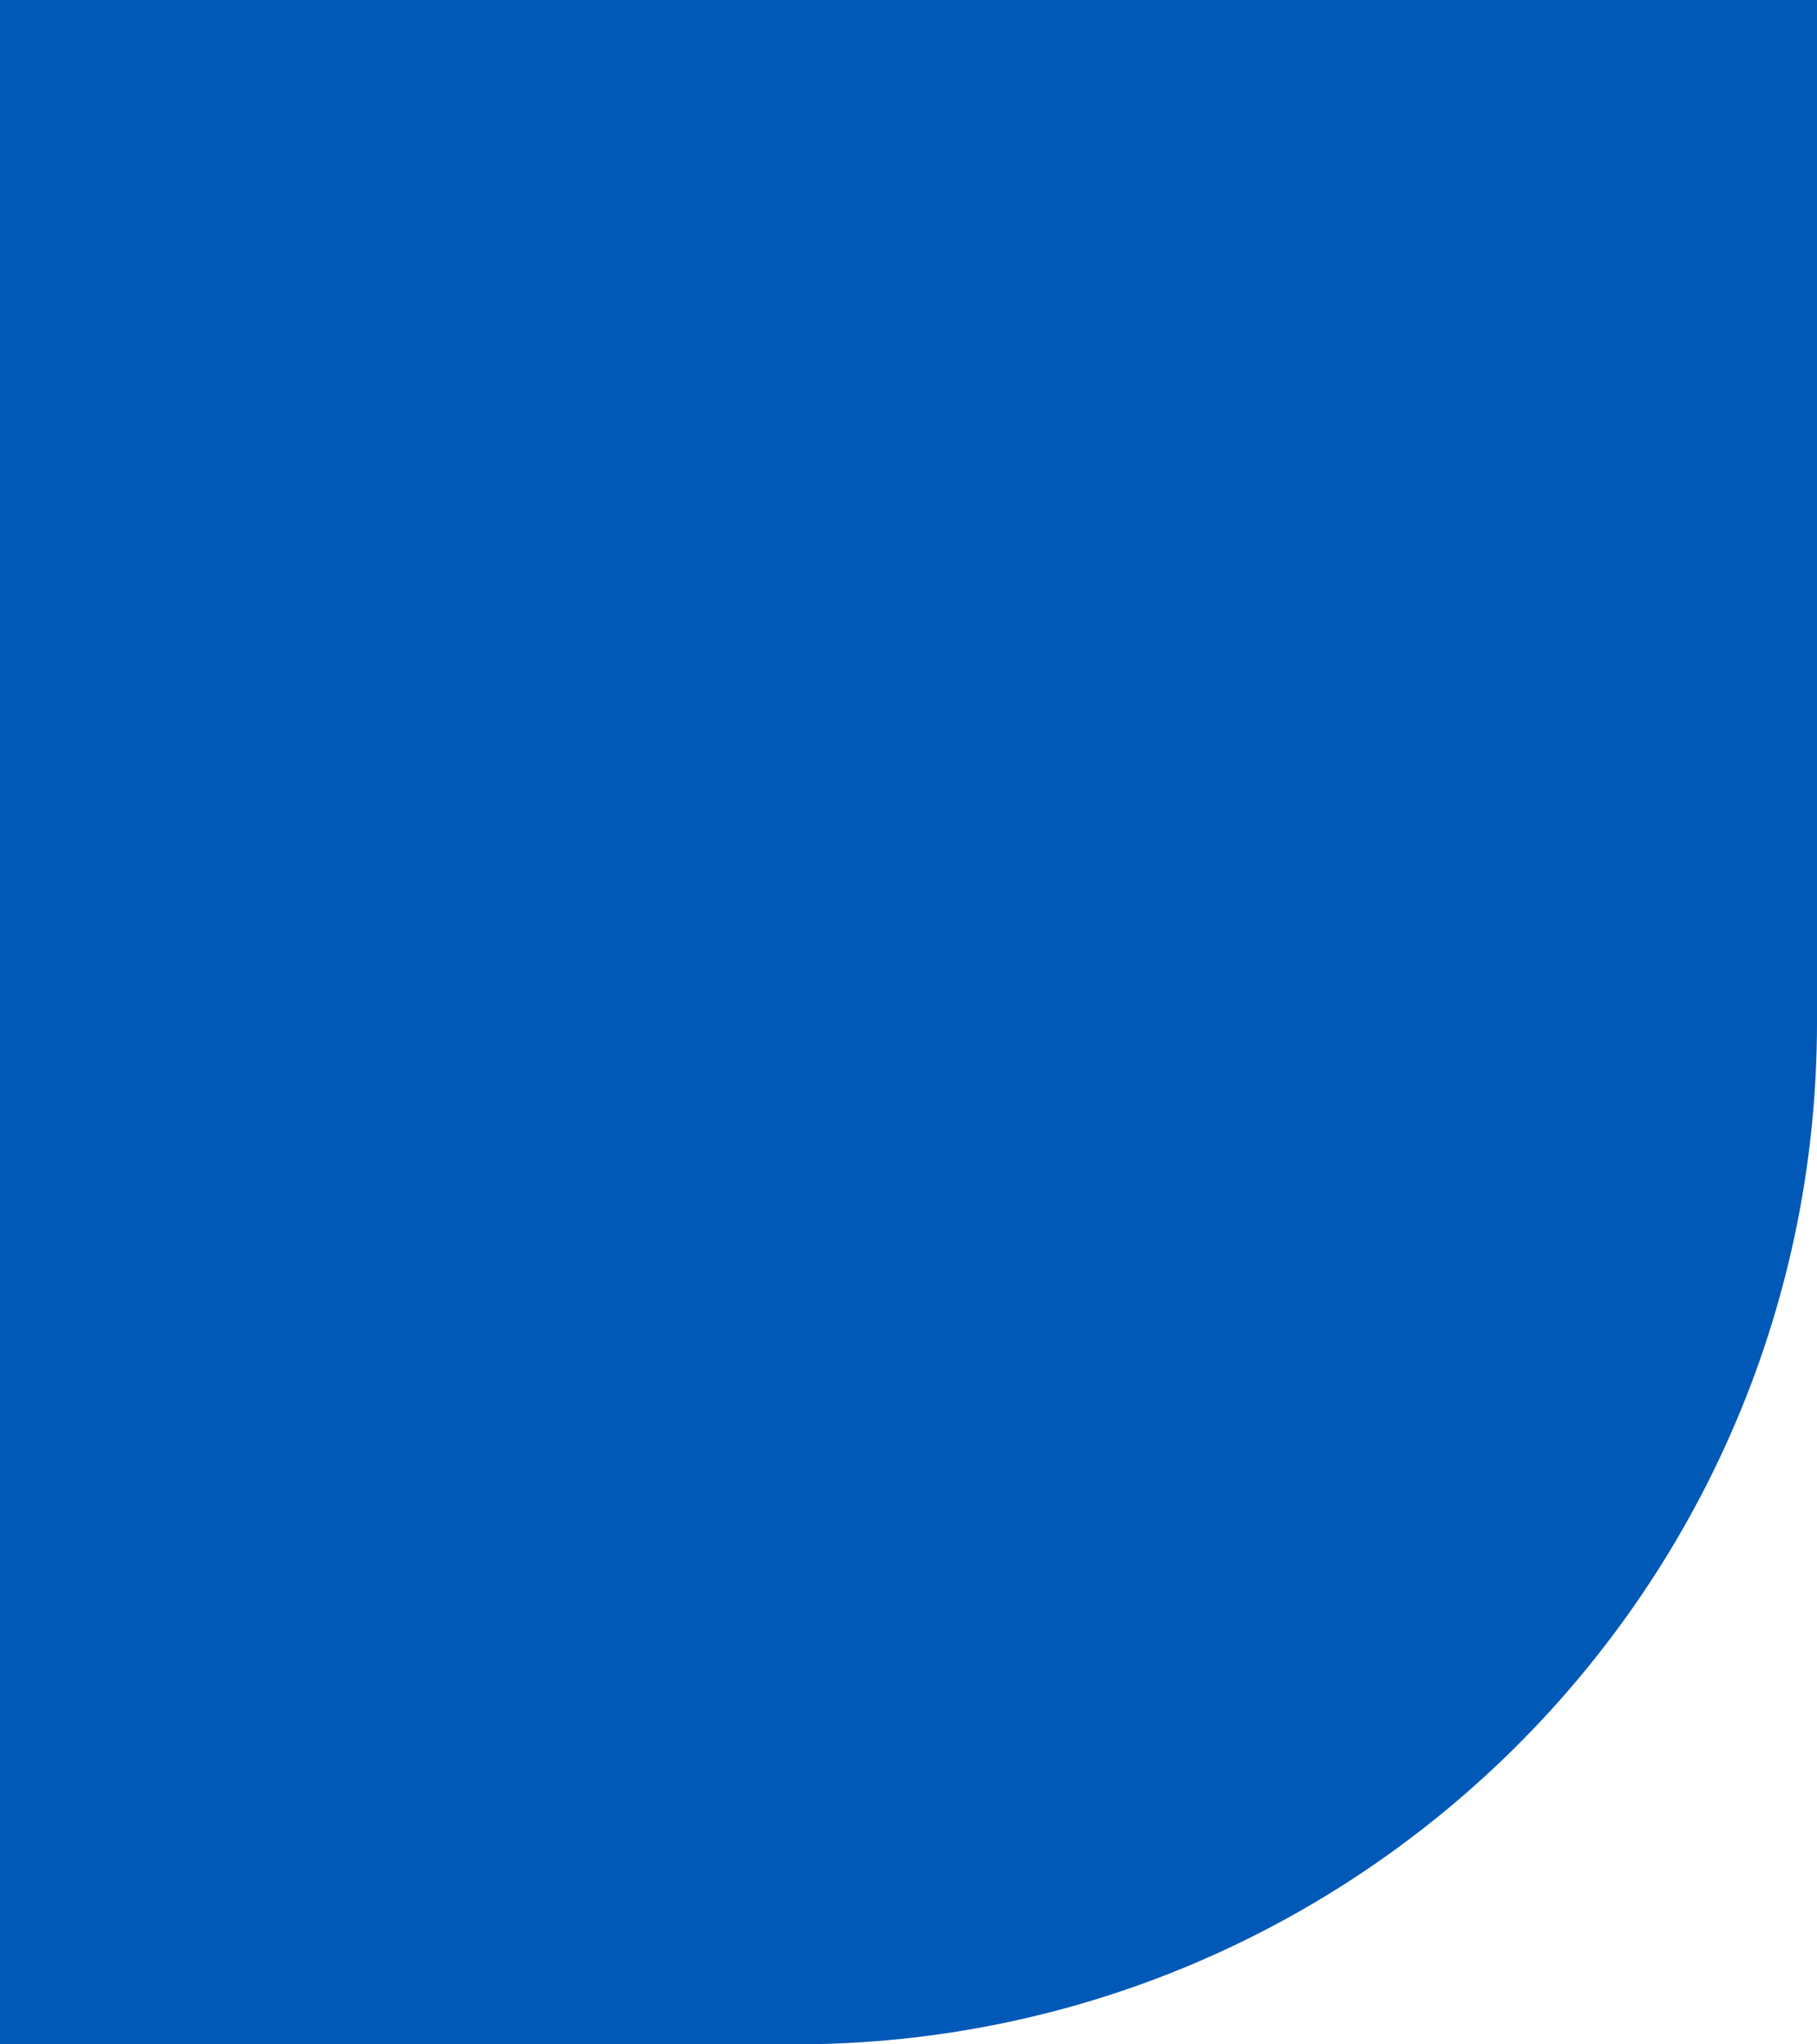 <svg xmlns="http://www.w3.org/2000/svg" version="1.1" xmlns:xlink="http://www.w3.org/1999/xlink" width="32" height="36"><svg width="32" height="36" viewBox="0 0 32 36" fill="none" xmlns="http://www.w3.org/2000/svg">
<path d="M0 0H32V18C32 27.941 23.941 36 14 36H0V0Z" fill="#0058B7"></path>
</svg><style>@media (prefers-color-scheme: light) { :root { filter: none; } }
@media (prefers-color-scheme: dark) { :root { filter: none; } }
</style></svg>